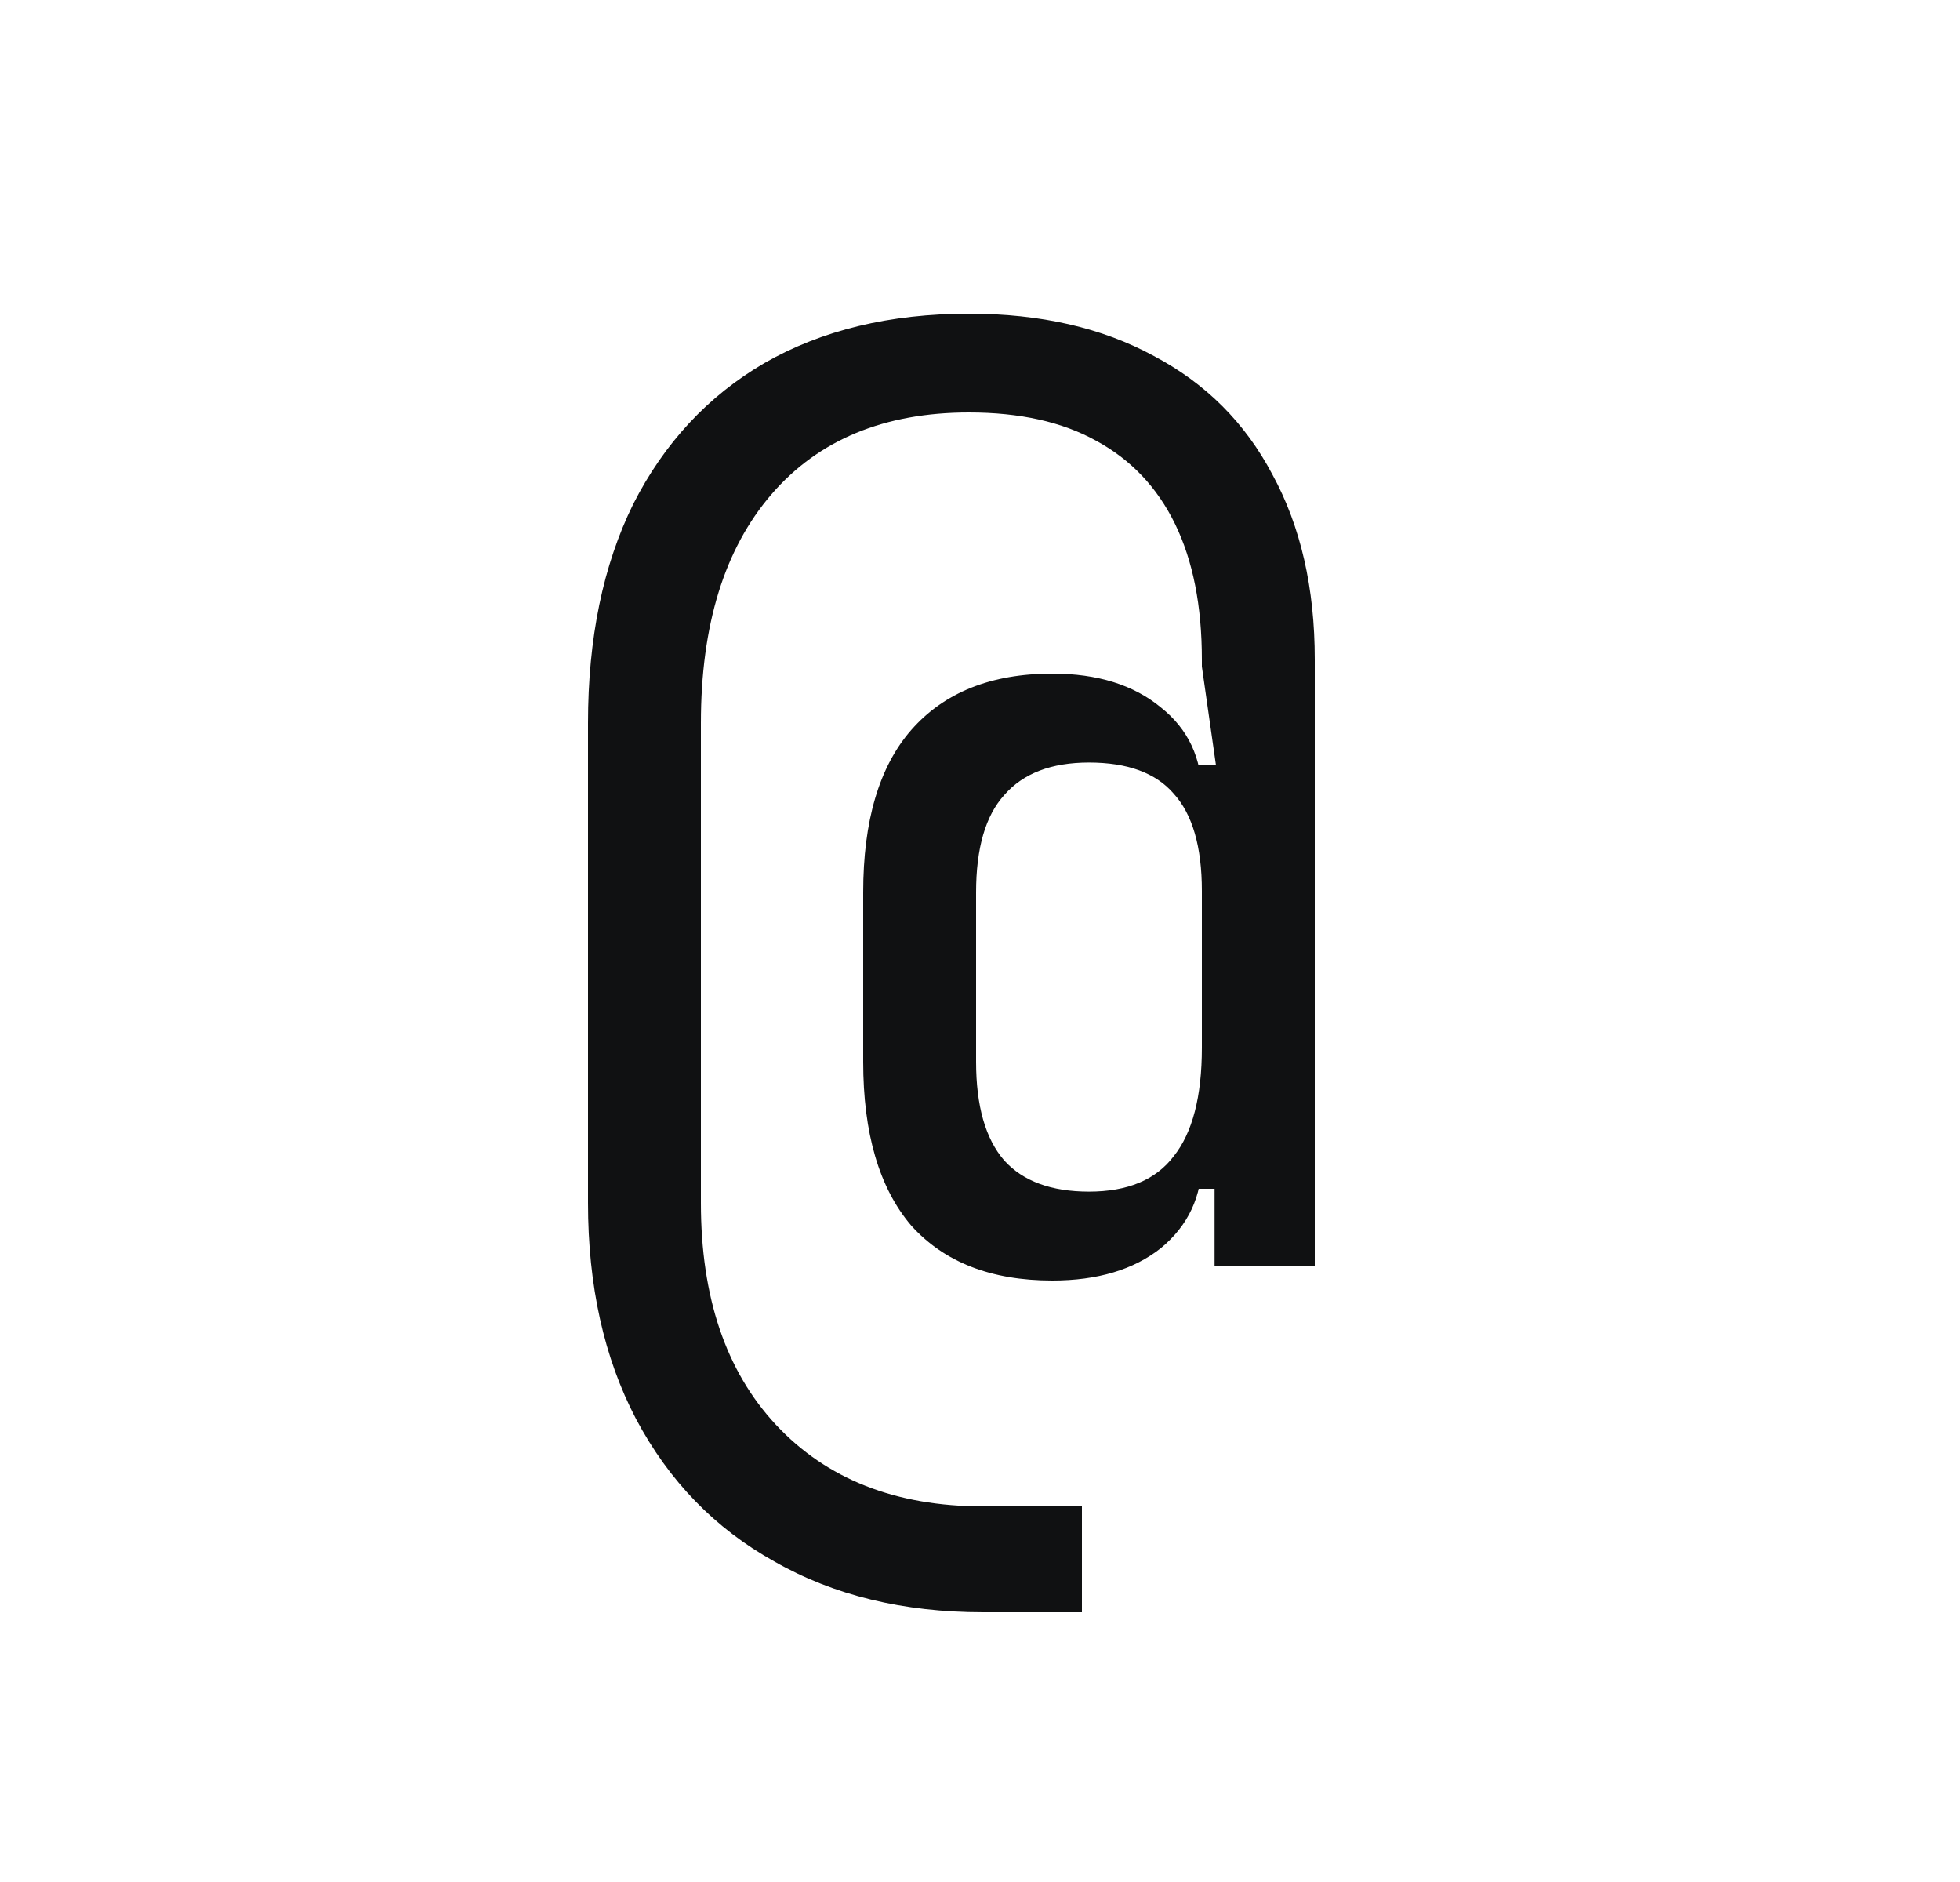 <svg width="25" height="24" viewBox="0 0 25 24" fill="none" xmlns="http://www.w3.org/2000/svg">
<path d="M12.54 20.56C11.52 20.56 10.632 20.344 9.876 19.912C9.12 19.492 8.532 18.886 8.112 18.094C7.704 17.314 7.5 16.396 7.5 15.34V9.22C7.5 8.14 7.692 7.21 8.076 6.43C8.472 5.65 9.03 5.05 9.75 4.63C10.482 4.21 11.352 4 12.36 4C13.272 4 14.058 4.18 14.718 4.54C15.378 4.888 15.882 5.392 16.23 6.052C16.59 6.712 16.77 7.498 16.77 8.41V16.15H15.492V15.16H14.988L15.33 14.8C15.33 15.256 15.156 15.628 14.808 15.916C14.46 16.192 13.998 16.33 13.422 16.33C12.642 16.33 12.042 16.096 11.622 15.628C11.214 15.148 11.01 14.452 11.01 13.54V11.38C11.01 10.468 11.214 9.778 11.622 9.31C12.042 8.83 12.642 8.59 13.422 8.59C13.998 8.59 14.46 8.734 14.808 9.022C15.156 9.298 15.33 9.67 15.33 10.138L15.078 9.76H15.51L15.33 8.5V8.41C15.33 7.726 15.216 7.15 14.988 6.682C14.76 6.214 14.424 5.86 13.98 5.62C13.548 5.38 13.008 5.26 12.36 5.26C11.28 5.26 10.44 5.608 9.84 6.304C9.24 7 8.94 7.972 8.94 9.22V15.34C8.94 16.54 9.258 17.482 9.894 18.166C10.542 18.862 11.424 19.21 12.54 19.21H13.8V20.56H12.54ZM13.89 15.196C14.382 15.196 14.742 15.046 14.97 14.746C15.21 14.446 15.33 13.984 15.33 13.36V11.362C15.33 10.798 15.21 10.384 14.97 10.12C14.742 9.856 14.382 9.724 13.89 9.724C13.41 9.724 13.05 9.862 12.81 10.138C12.57 10.402 12.45 10.816 12.45 11.38V13.54C12.45 14.104 12.57 14.524 12.81 14.8C13.05 15.064 13.41 15.196 13.89 15.196Z" fill="#101112"/>
</svg>
